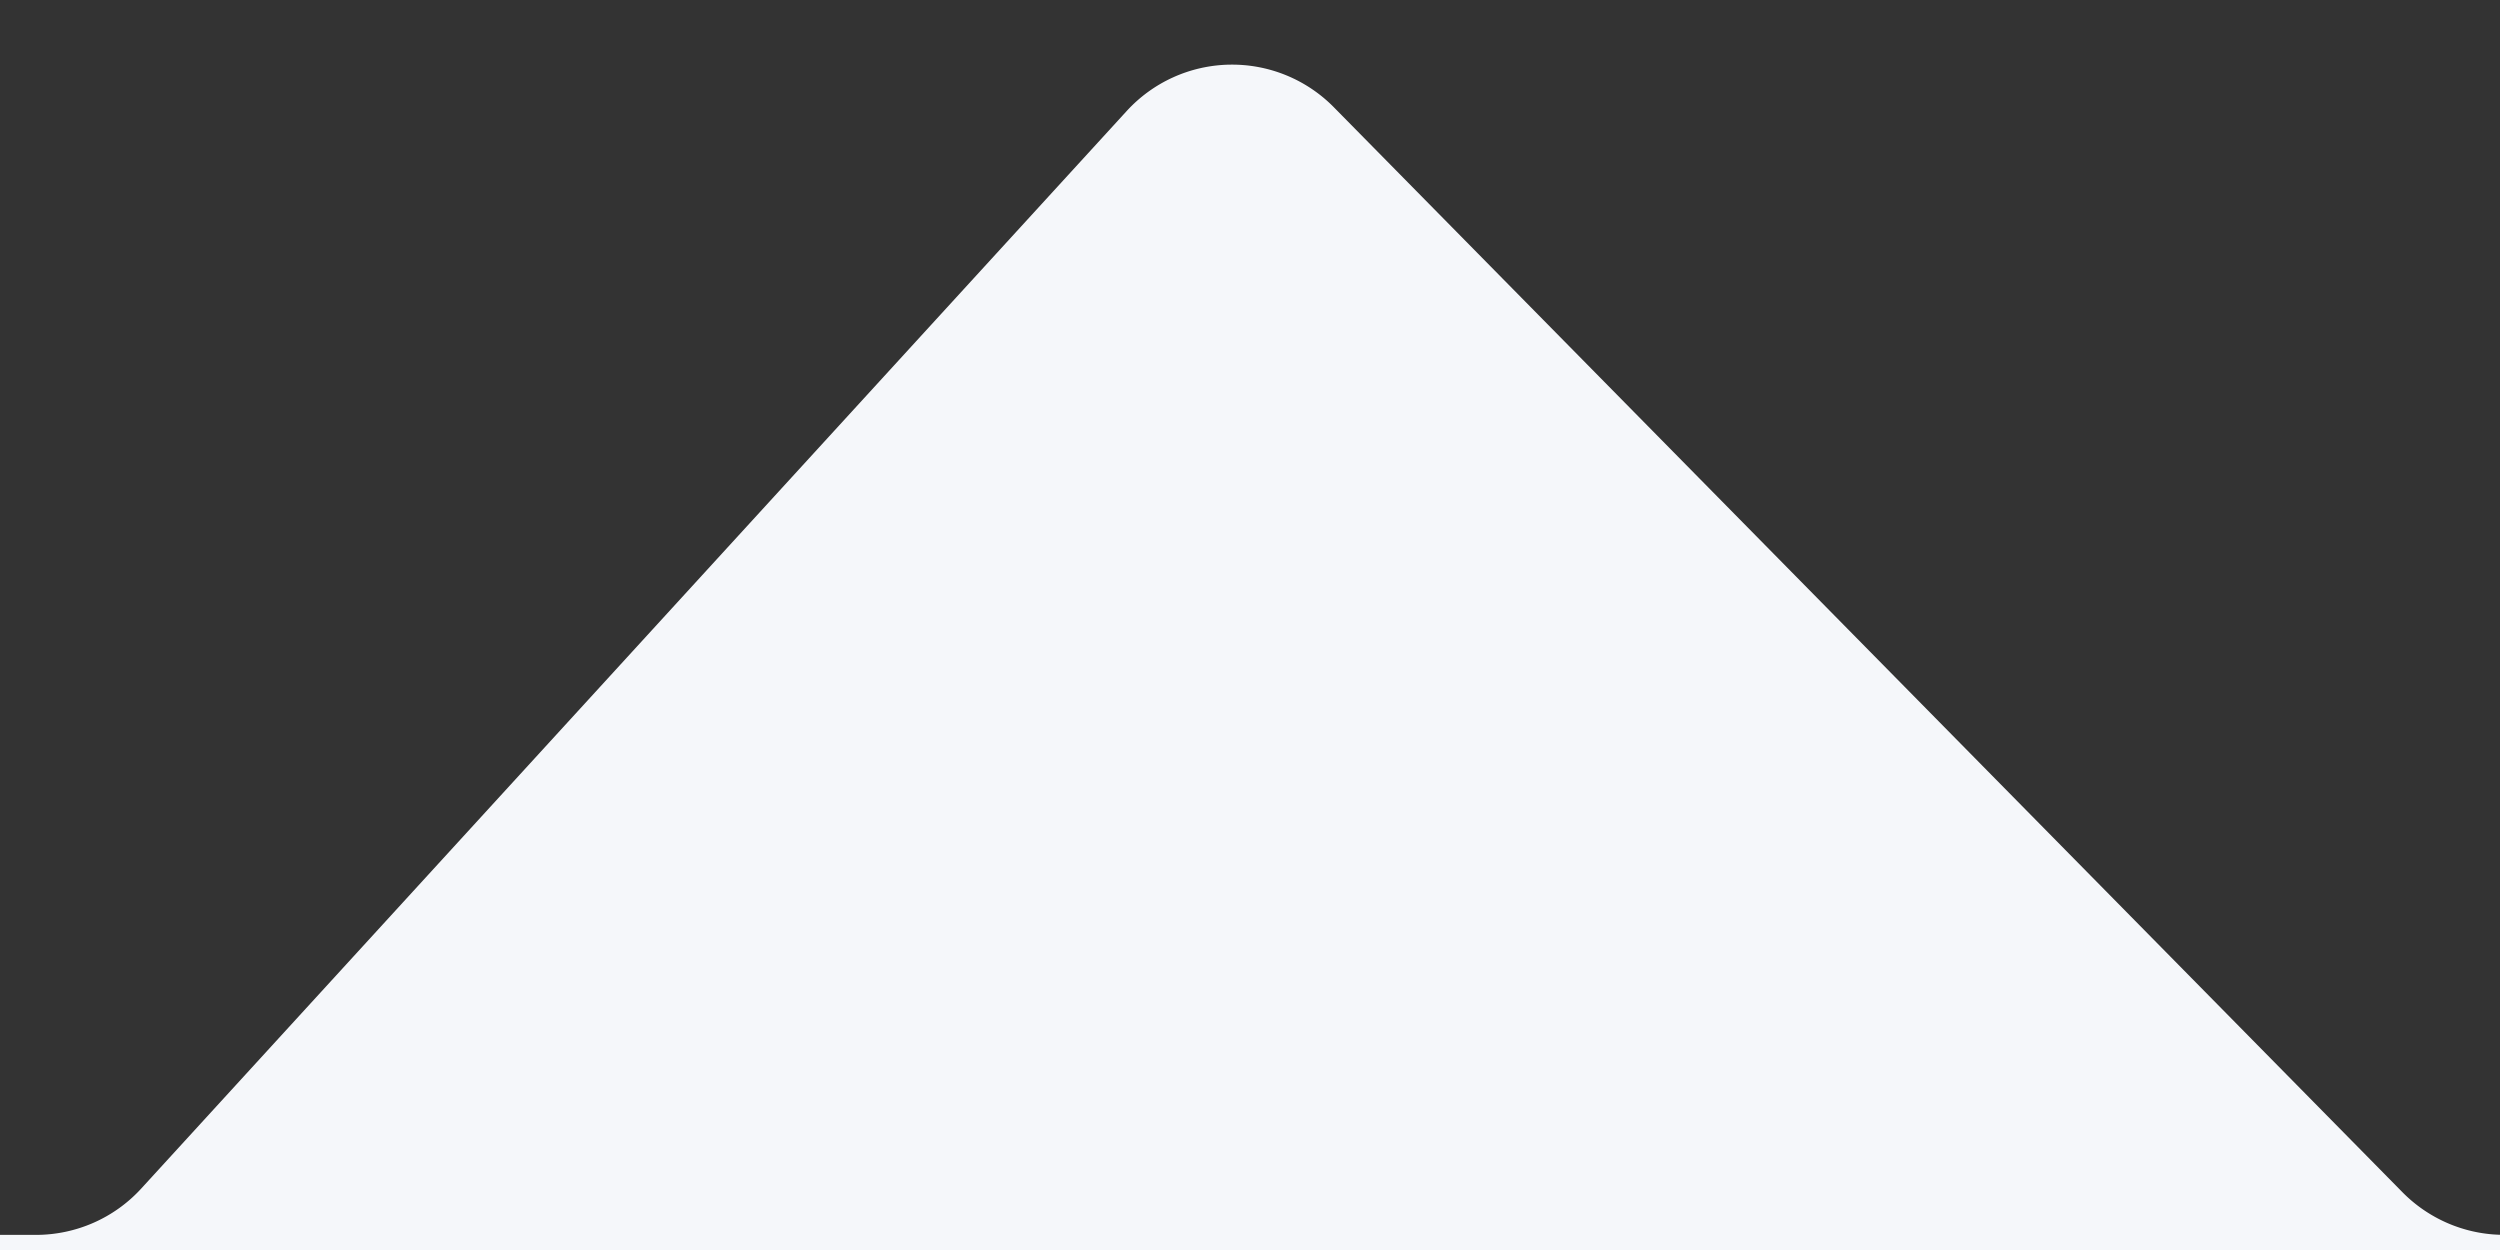 <svg width="22" height="11" fill="none" xmlns="http://www.w3.org/2000/svg"><rect width="100%" height="100%" fill="#333333" stroke="none"/><path fill-rule="evenodd" clip-rule="evenodd" d="M22 10.866V11H0v-.133h.316c.353 0 .69-.148.928-.409l8.67-9.48a1.257 1.257 0 011.824-.034l9.404 9.548c.227.23.535.365.858.374z" fill="#F5F7FA"/></svg>
